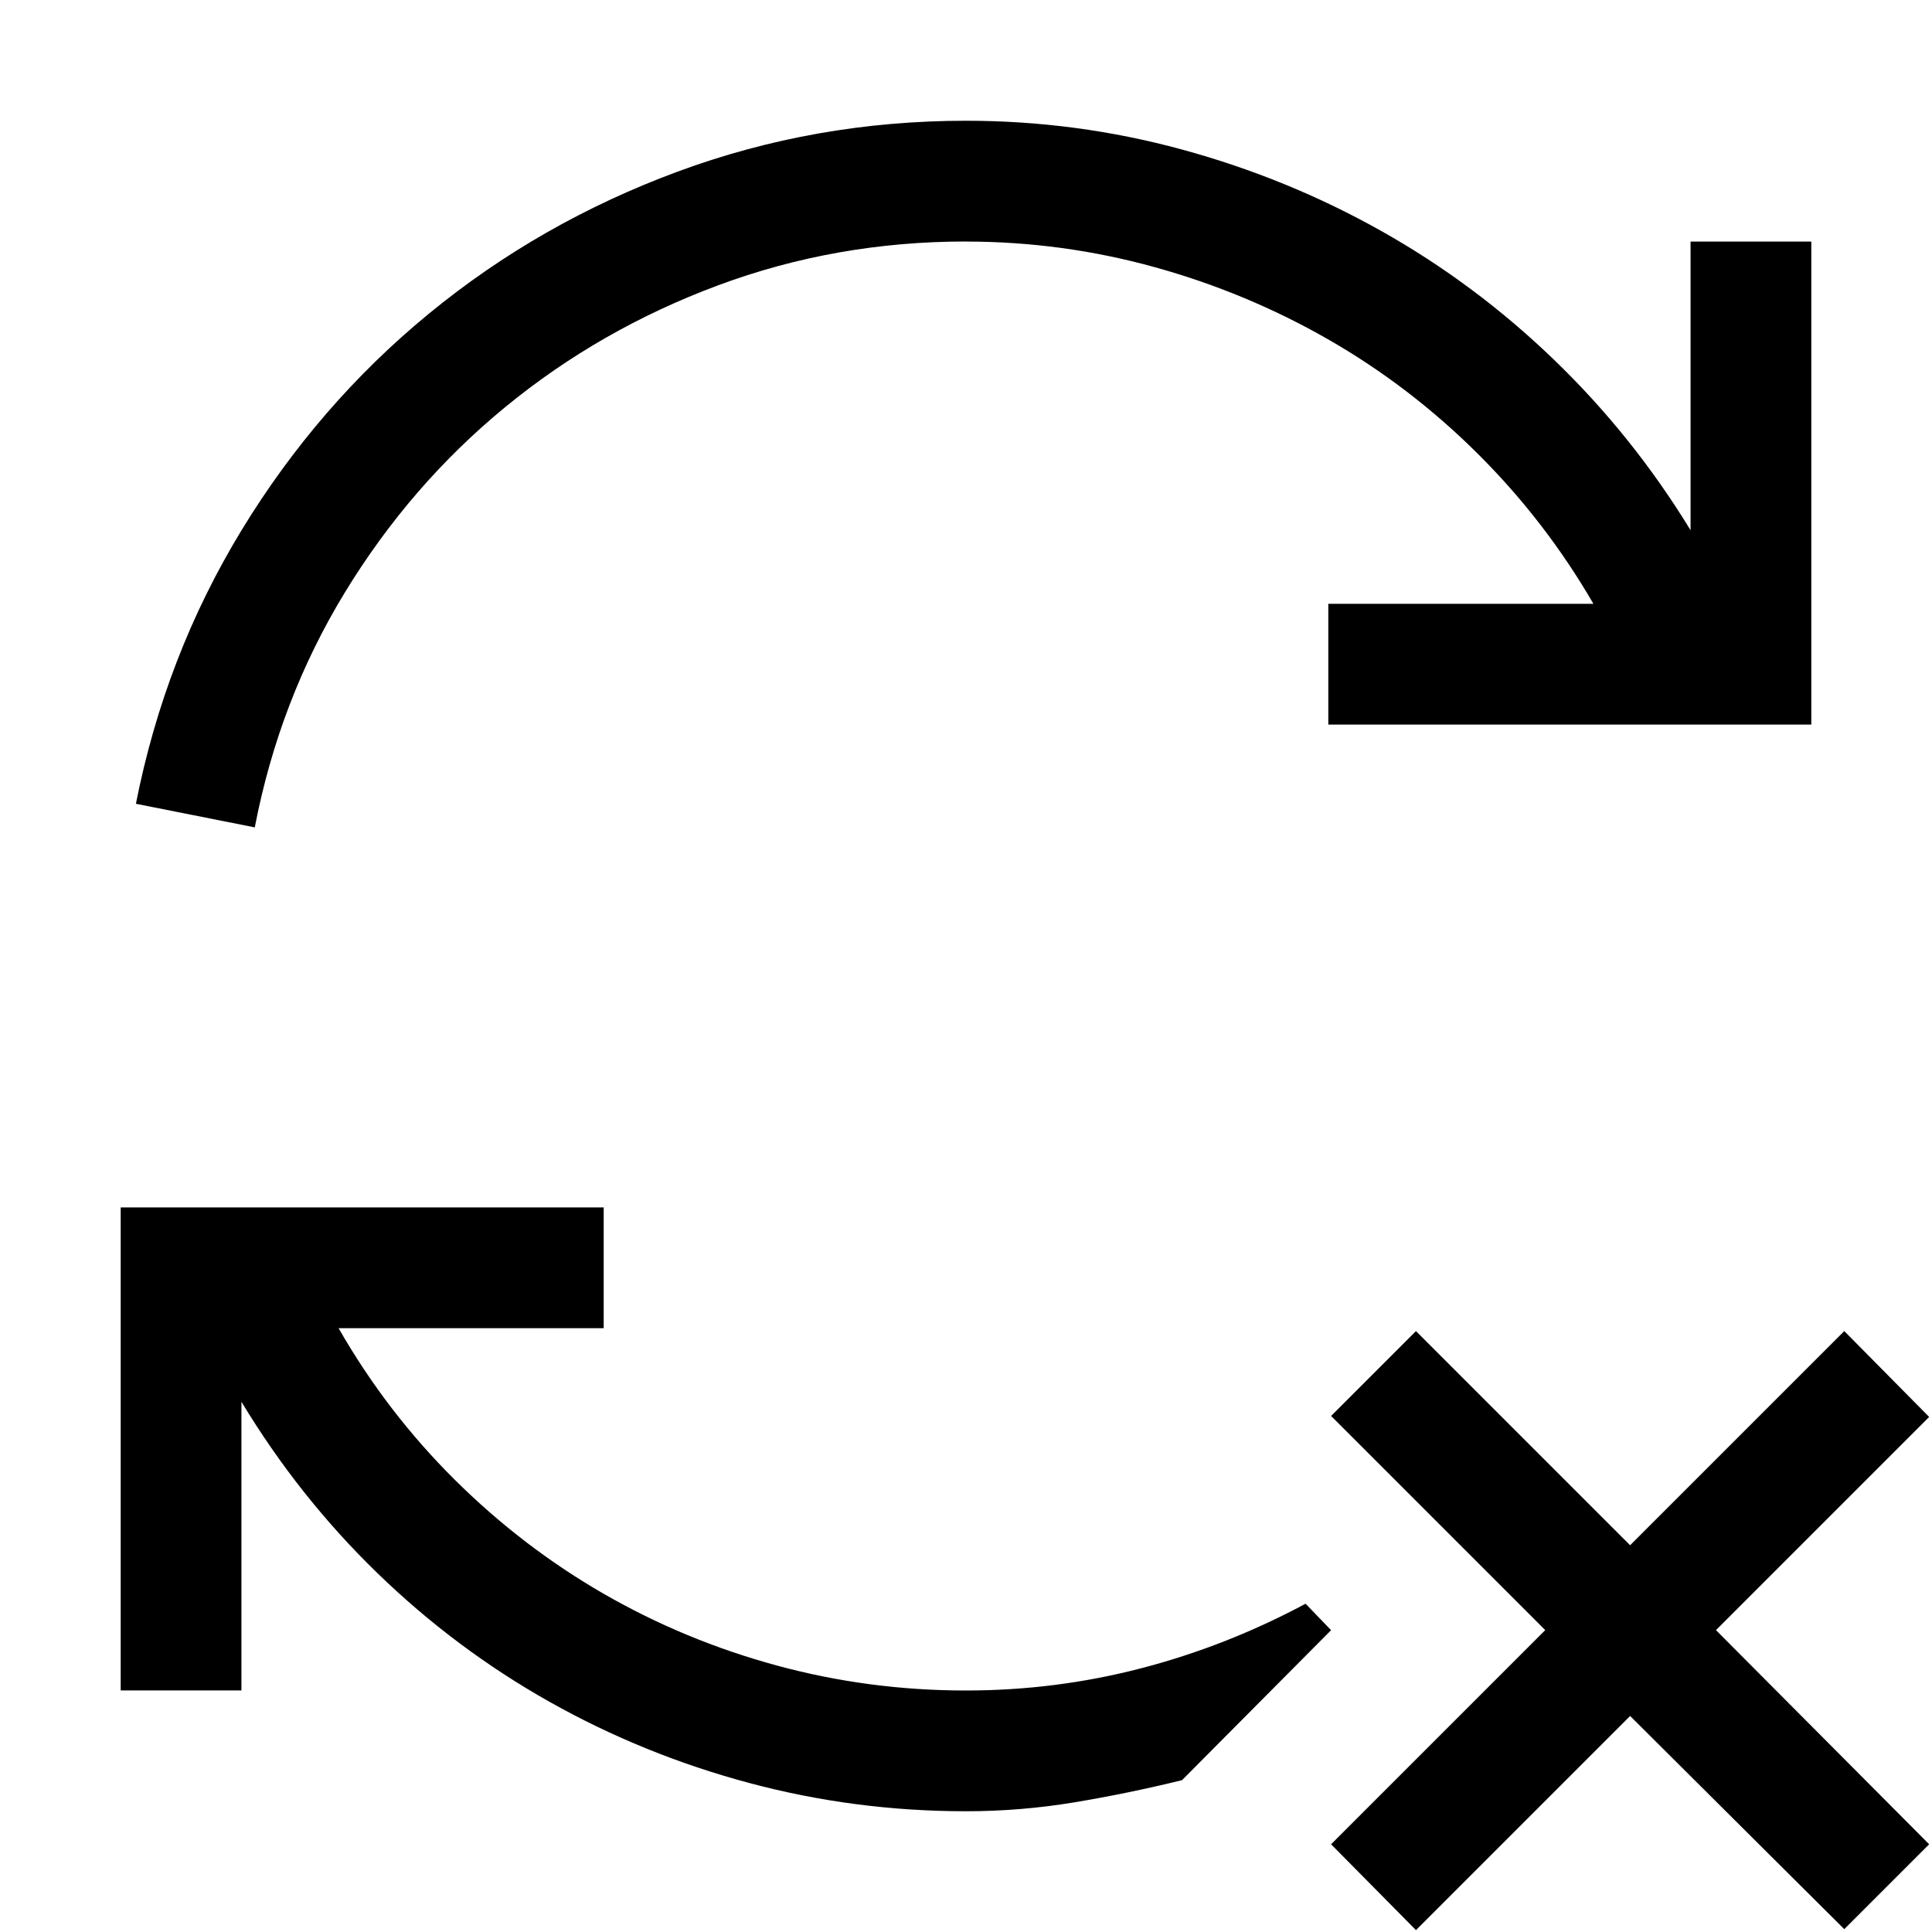 <!-- Generated by IcoMoon.io -->
<svg version="1.1" xmlns="http://www.w3.org/2000/svg" width="32" height="32" viewBox="0 0 32 32">
<title>uniF7E7</title>
<path d="M16 4q-2.156 0-4.109 0.727t-3.523 2.016-2.656 3.070-1.492 3.891l-1.969-0.391q0.484-2.453 1.75-4.531t3.102-3.586 4.117-2.352 4.781-0.844q1.828 0 3.578 0.477t3.305 1.352 2.859 2.133 2.258 2.82v-4.781h2v8h-8v-2h4.391q-0.797-1.375-1.922-2.492t-2.477-1.891-2.875-1.195-3.117-0.422zM21.625 26.563l0.422 0.438-2.469 2.484q-0.891 0.219-1.781 0.367t-1.797 0.148q-1.844 0-3.594-0.469t-3.305-1.344-2.852-2.133-2.25-2.836v4.781h-2v-8h8v2h-4.391q0.797 1.391 1.922 2.508t2.469 1.891 2.867 1.188 3.133 0.414q1.484 0 2.898-0.367t2.727-1.070zM31.953 23.469l-3.531 3.531 3.531 3.547-1.406 1.406-3.547-3.531-3.547 3.547-1.406-1.422 3.547-3.547-3.547-3.547 1.406-1.406 3.547 3.547 3.547-3.547z"></path>
</svg>
